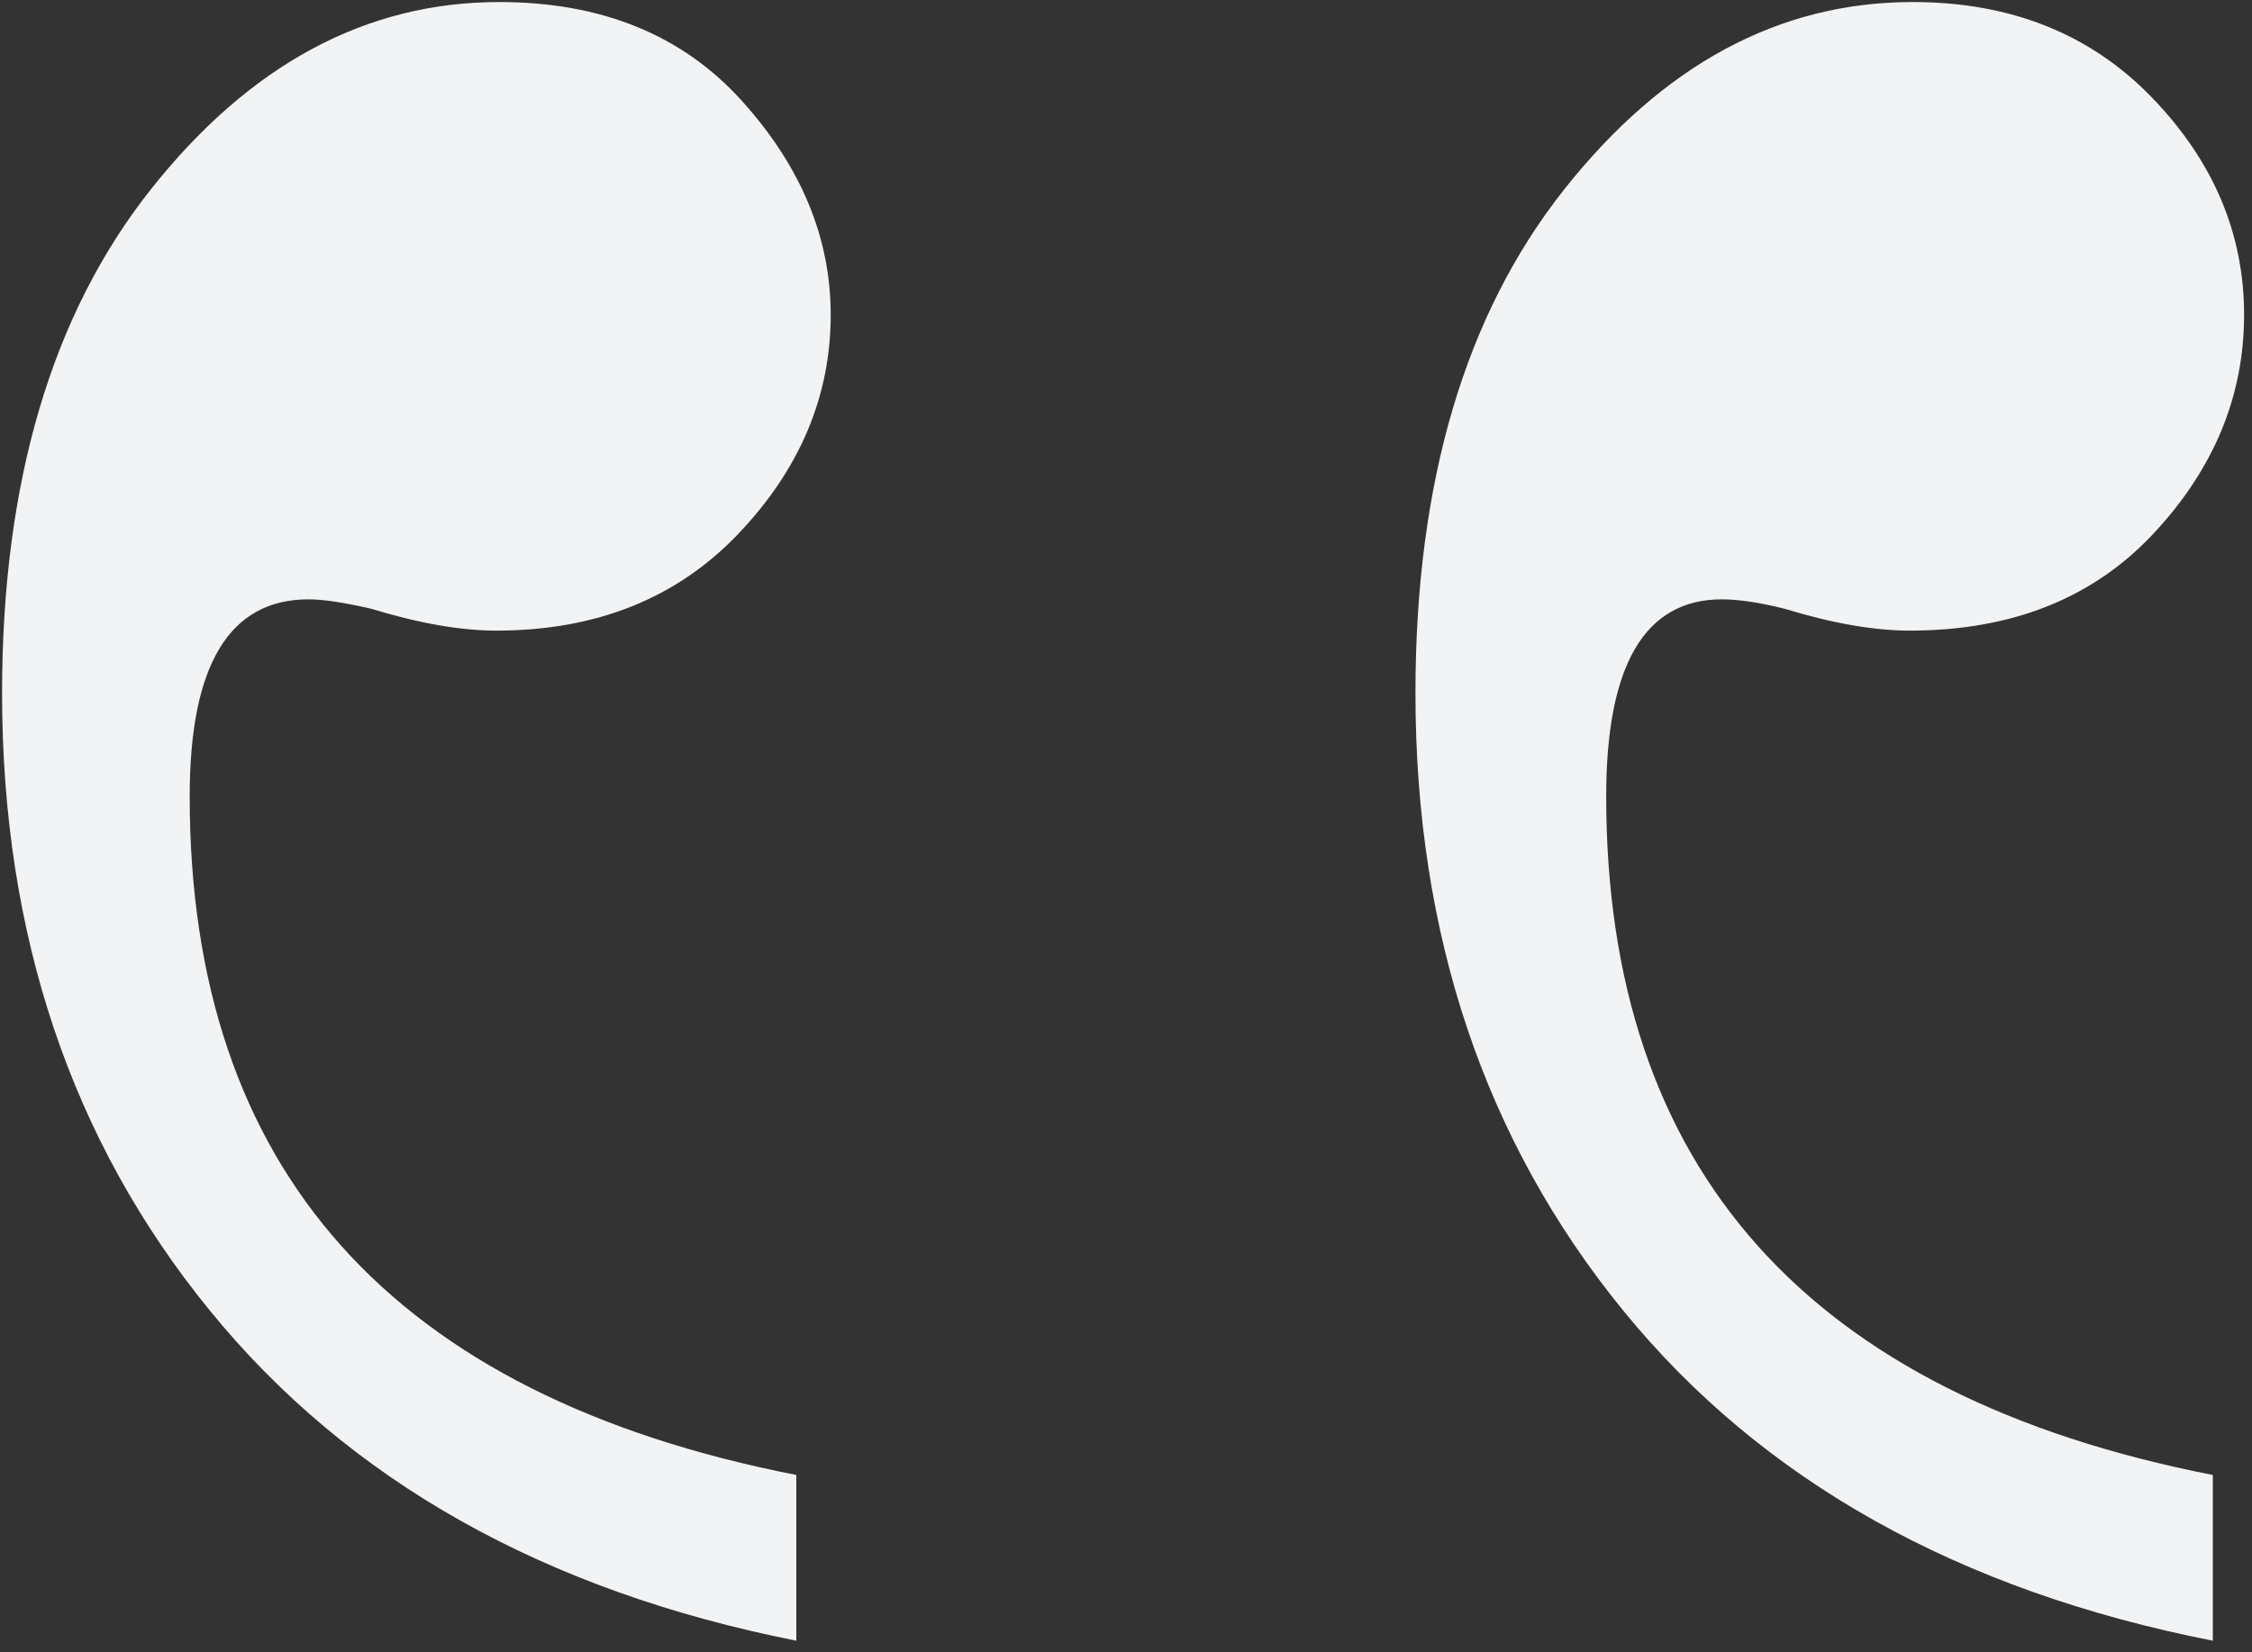 <?xml version="1.0" encoding="UTF-8" standalone="no"?>
<svg width="169px" height="124px" viewBox="0 0 169 124" version="1.1" xmlns="http://www.w3.org/2000/svg" xmlns:xlink="http://www.w3.org/1999/xlink" xmlns:sketch="http://www.bohemiancoding.com/sketch/ns">
    <rect x="0" y="0" width="169" height="124" fill="#333333" stroke="none"/>
    <!-- Generator: Sketch 3.4.4 (17249) - http://www.bohemiancoding.com/sketch -->
    <title> ” copy 2</title>
    <desc>Created with Sketch.</desc>
    <defs></defs>
    <g id="Responsive" stroke="none" stroke-width="1" fill="none" fill-rule="evenodd" sketch:type="MSPage">
        <g id="Desktop-HD-Copy" sketch:type="MSArtboardGroup" transform="translate(-790, -3161)" fill="#F1F3F5">
            <g id="Group" sketch:type="MSLayerGroup" transform="translate(668, 3059.865)">
                <path d="M124.503,224.266 L124.503,211.828 C154.852,205.882 170.026,188.906 170.026,160.9 C170.026,151.043 167.132,146.114 161.344,146.114 C160.092,146.114 158.528,146.349 156.651,146.818 C153.053,147.914 149.924,148.461 147.264,148.461 C139.599,148.461 133.498,146.036 128.961,141.186 C124.424,136.336 122.156,130.859 122.156,124.757 C122.156,118.656 124.463,113.219 129.078,108.446 C133.693,103.674 139.677,101.288 147.03,101.288 C157.042,101.288 165.763,105.982 173.194,115.37 C180.625,124.758 184.34,137.352 184.34,153.155 C184.34,171.305 179.139,186.755 168.736,199.506 C158.332,212.258 143.588,220.511 124.503,224.266 L124.503,224.266 Z M230.803,224.266 L230.803,211.828 C261.152,205.882 276.327,188.906 276.327,160.9 C276.327,151.043 273.354,146.114 267.41,146.114 C266.315,146.114 264.75,146.349 262.716,146.818 C259.118,147.914 255.99,148.461 253.33,148.461 C245.821,148.461 239.759,146.036 235.144,141.186 C230.529,136.336 228.222,130.859 228.222,124.757 C228.222,118.968 230.451,113.61 234.909,108.681 C239.368,103.753 245.43,101.288 253.095,101.288 C263.108,101.288 271.829,105.982 279.26,115.37 C286.691,124.758 290.406,137.352 290.406,153.155 C290.406,171.305 285.205,186.755 274.801,199.506 C264.398,212.258 249.732,220.511 230.803,224.266 L230.803,224.266 Z" id="-”-copy-2" sketch:type="MSShapeGroup" transform="translate(206.281, 162.777) scale(-1, 1) translate(-206.281, -162.777) "></path>
            </g>
        </g>
    </g>
</svg>